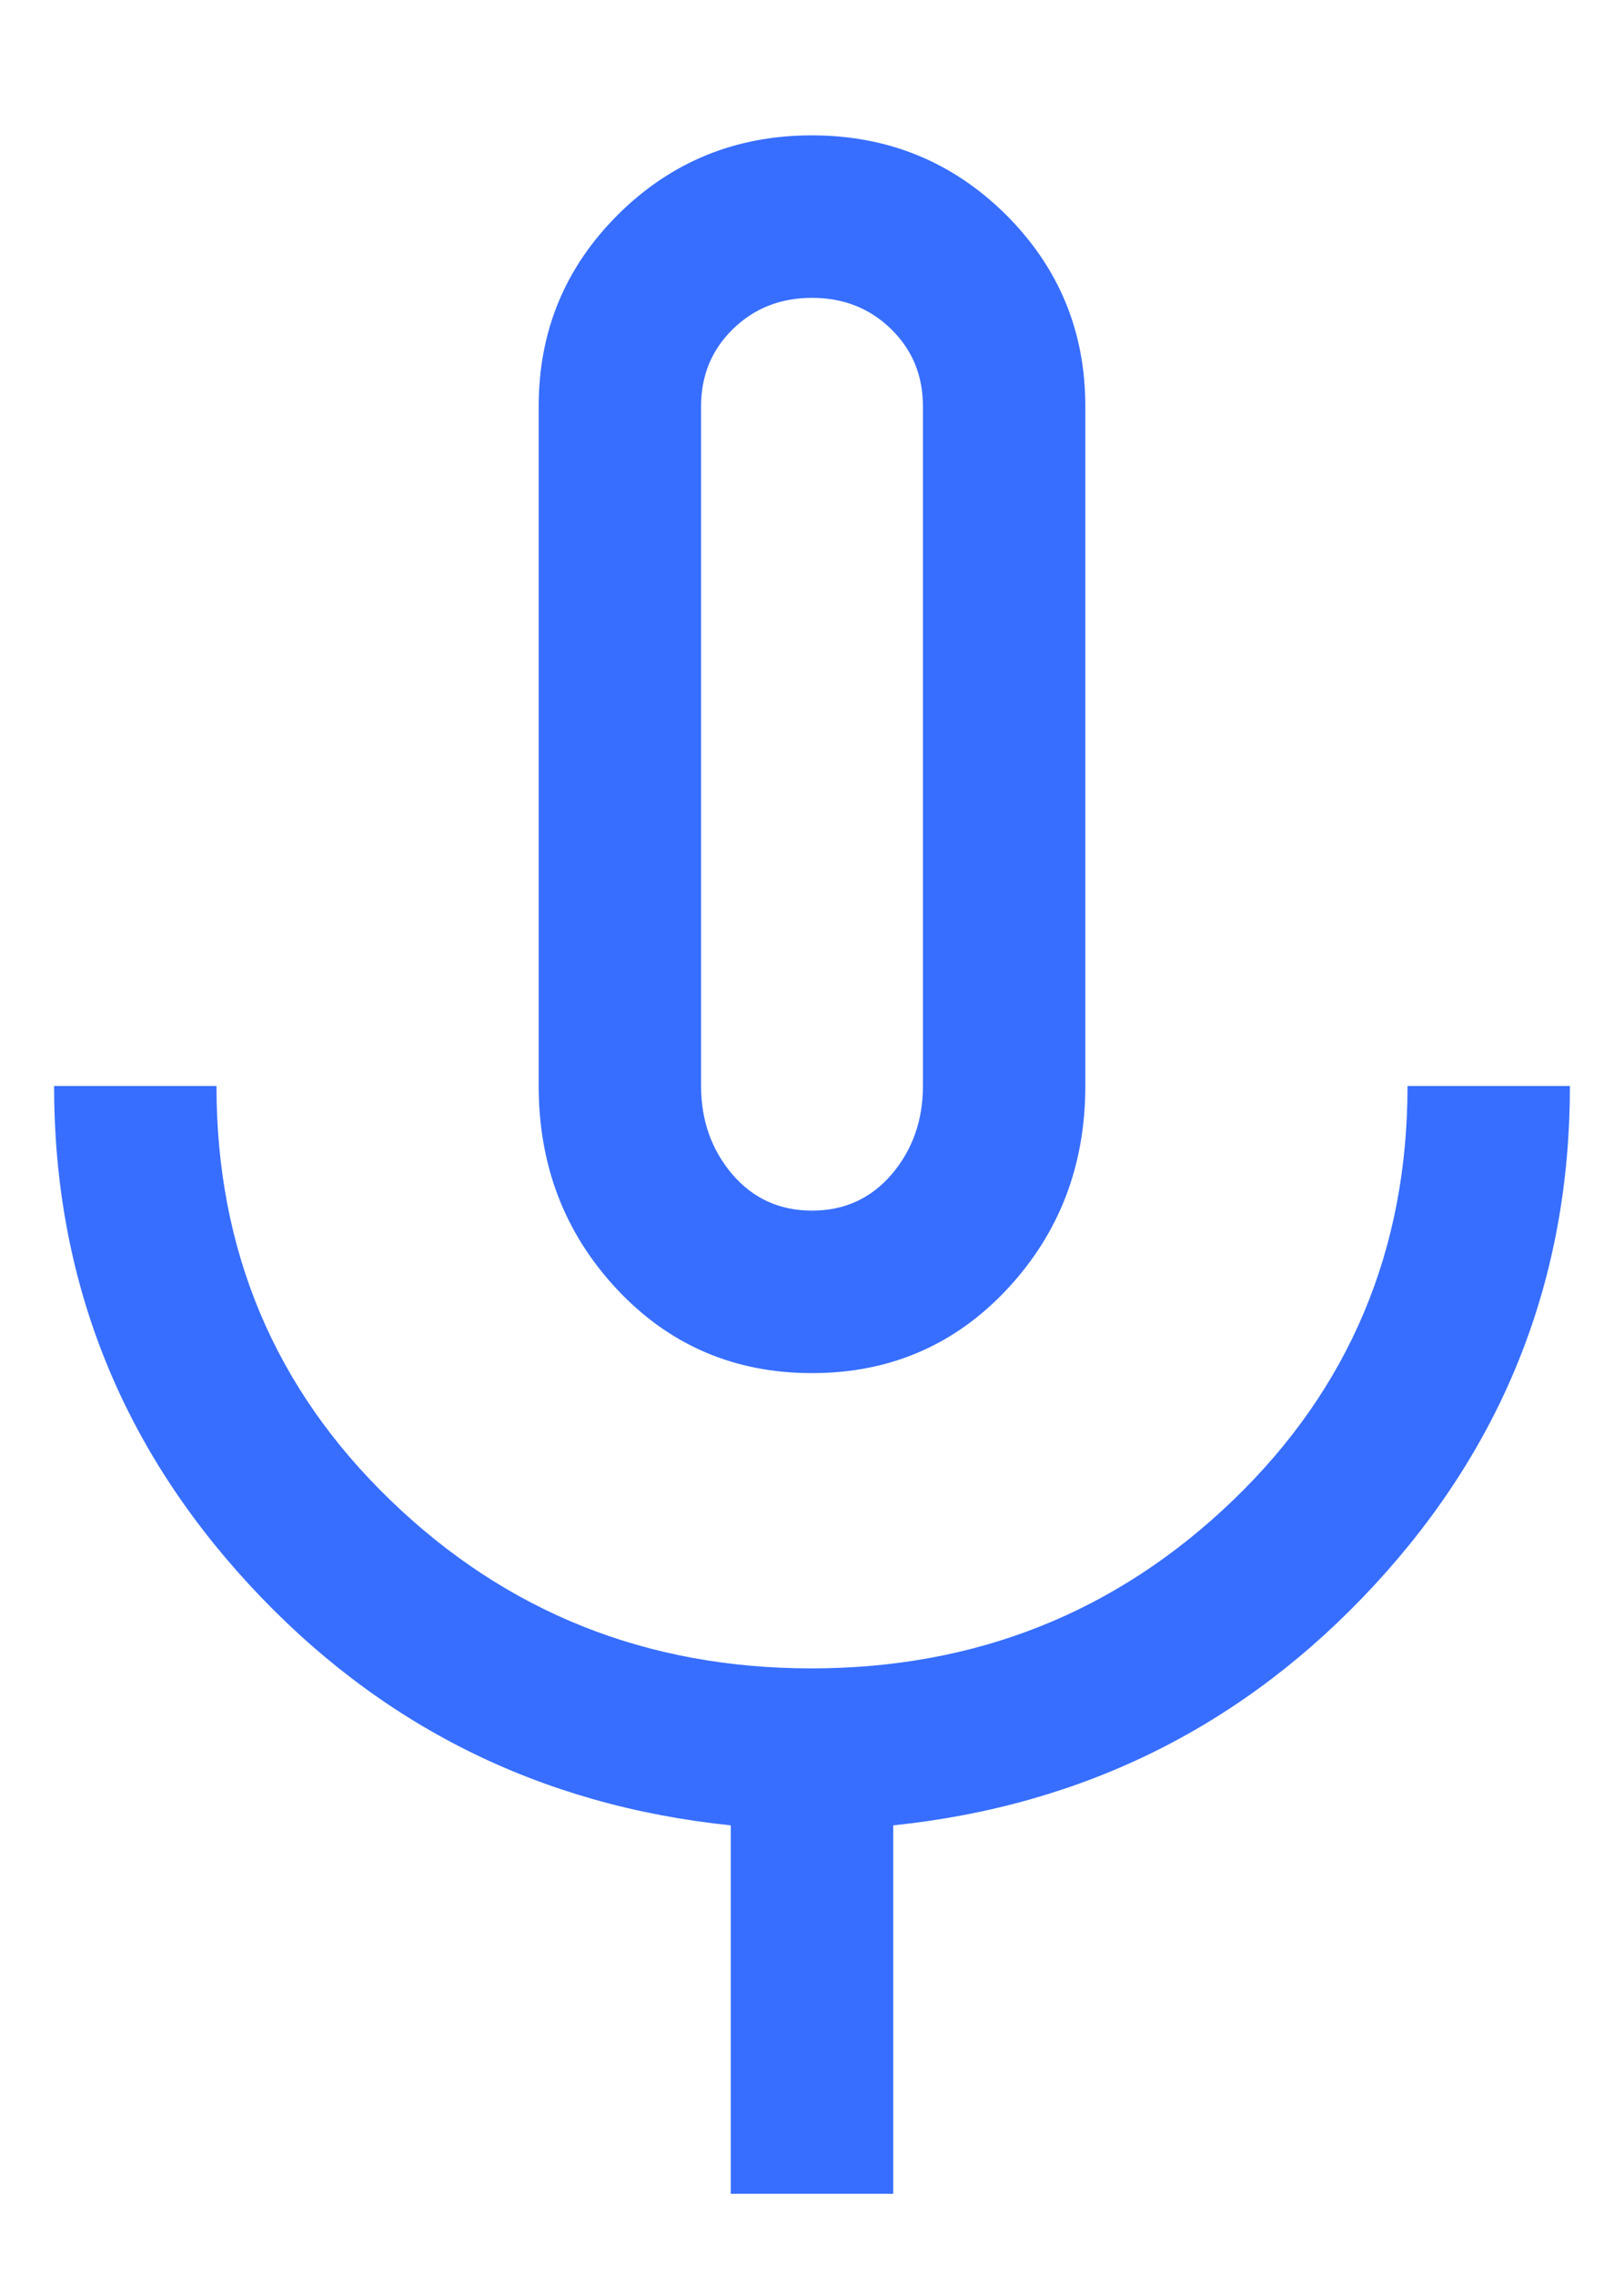 <svg width="10" height="14" viewBox="0 0 10 14" fill="none" xmlns="http://www.w3.org/2000/svg">
<path d="M5 8.45C4.522 8.45 4.122 8.278 3.8 7.935C3.478 7.591 3.317 7.174 3.317 6.683V2.5C3.317 2.037 3.48 1.644 3.807 1.319C4.134 0.995 4.532 0.833 4.999 0.833C5.466 0.833 5.864 0.995 6.192 1.319C6.519 1.644 6.683 2.037 6.683 2.5V6.683C6.683 7.174 6.522 7.591 6.2 7.935C5.878 8.278 5.478 8.45 5 8.45ZM4.5 13.5V11.233C3.322 11.111 2.333 10.617 1.533 9.75C0.733 8.883 0.333 7.861 0.333 6.683H1.333C1.333 7.694 1.69 8.544 2.405 9.233C3.119 9.922 3.983 10.267 4.996 10.267C6.01 10.267 6.875 9.922 7.592 9.233C8.308 8.544 8.667 7.694 8.667 6.683H9.667C9.667 7.861 9.267 8.883 8.467 9.75C7.667 10.617 6.678 11.111 5.5 11.233V13.5H4.5ZM5 7.45C5.2 7.45 5.364 7.375 5.492 7.225C5.619 7.075 5.683 6.894 5.683 6.683V2.5C5.683 2.311 5.618 2.153 5.487 2.025C5.356 1.897 5.194 1.833 5 1.833C4.806 1.833 4.644 1.897 4.513 2.025C4.382 2.153 4.317 2.311 4.317 2.5V6.683C4.317 6.894 4.381 7.075 4.508 7.225C4.636 7.375 4.8 7.45 5 7.45Z" fill="#376EFF"/>
</svg>
